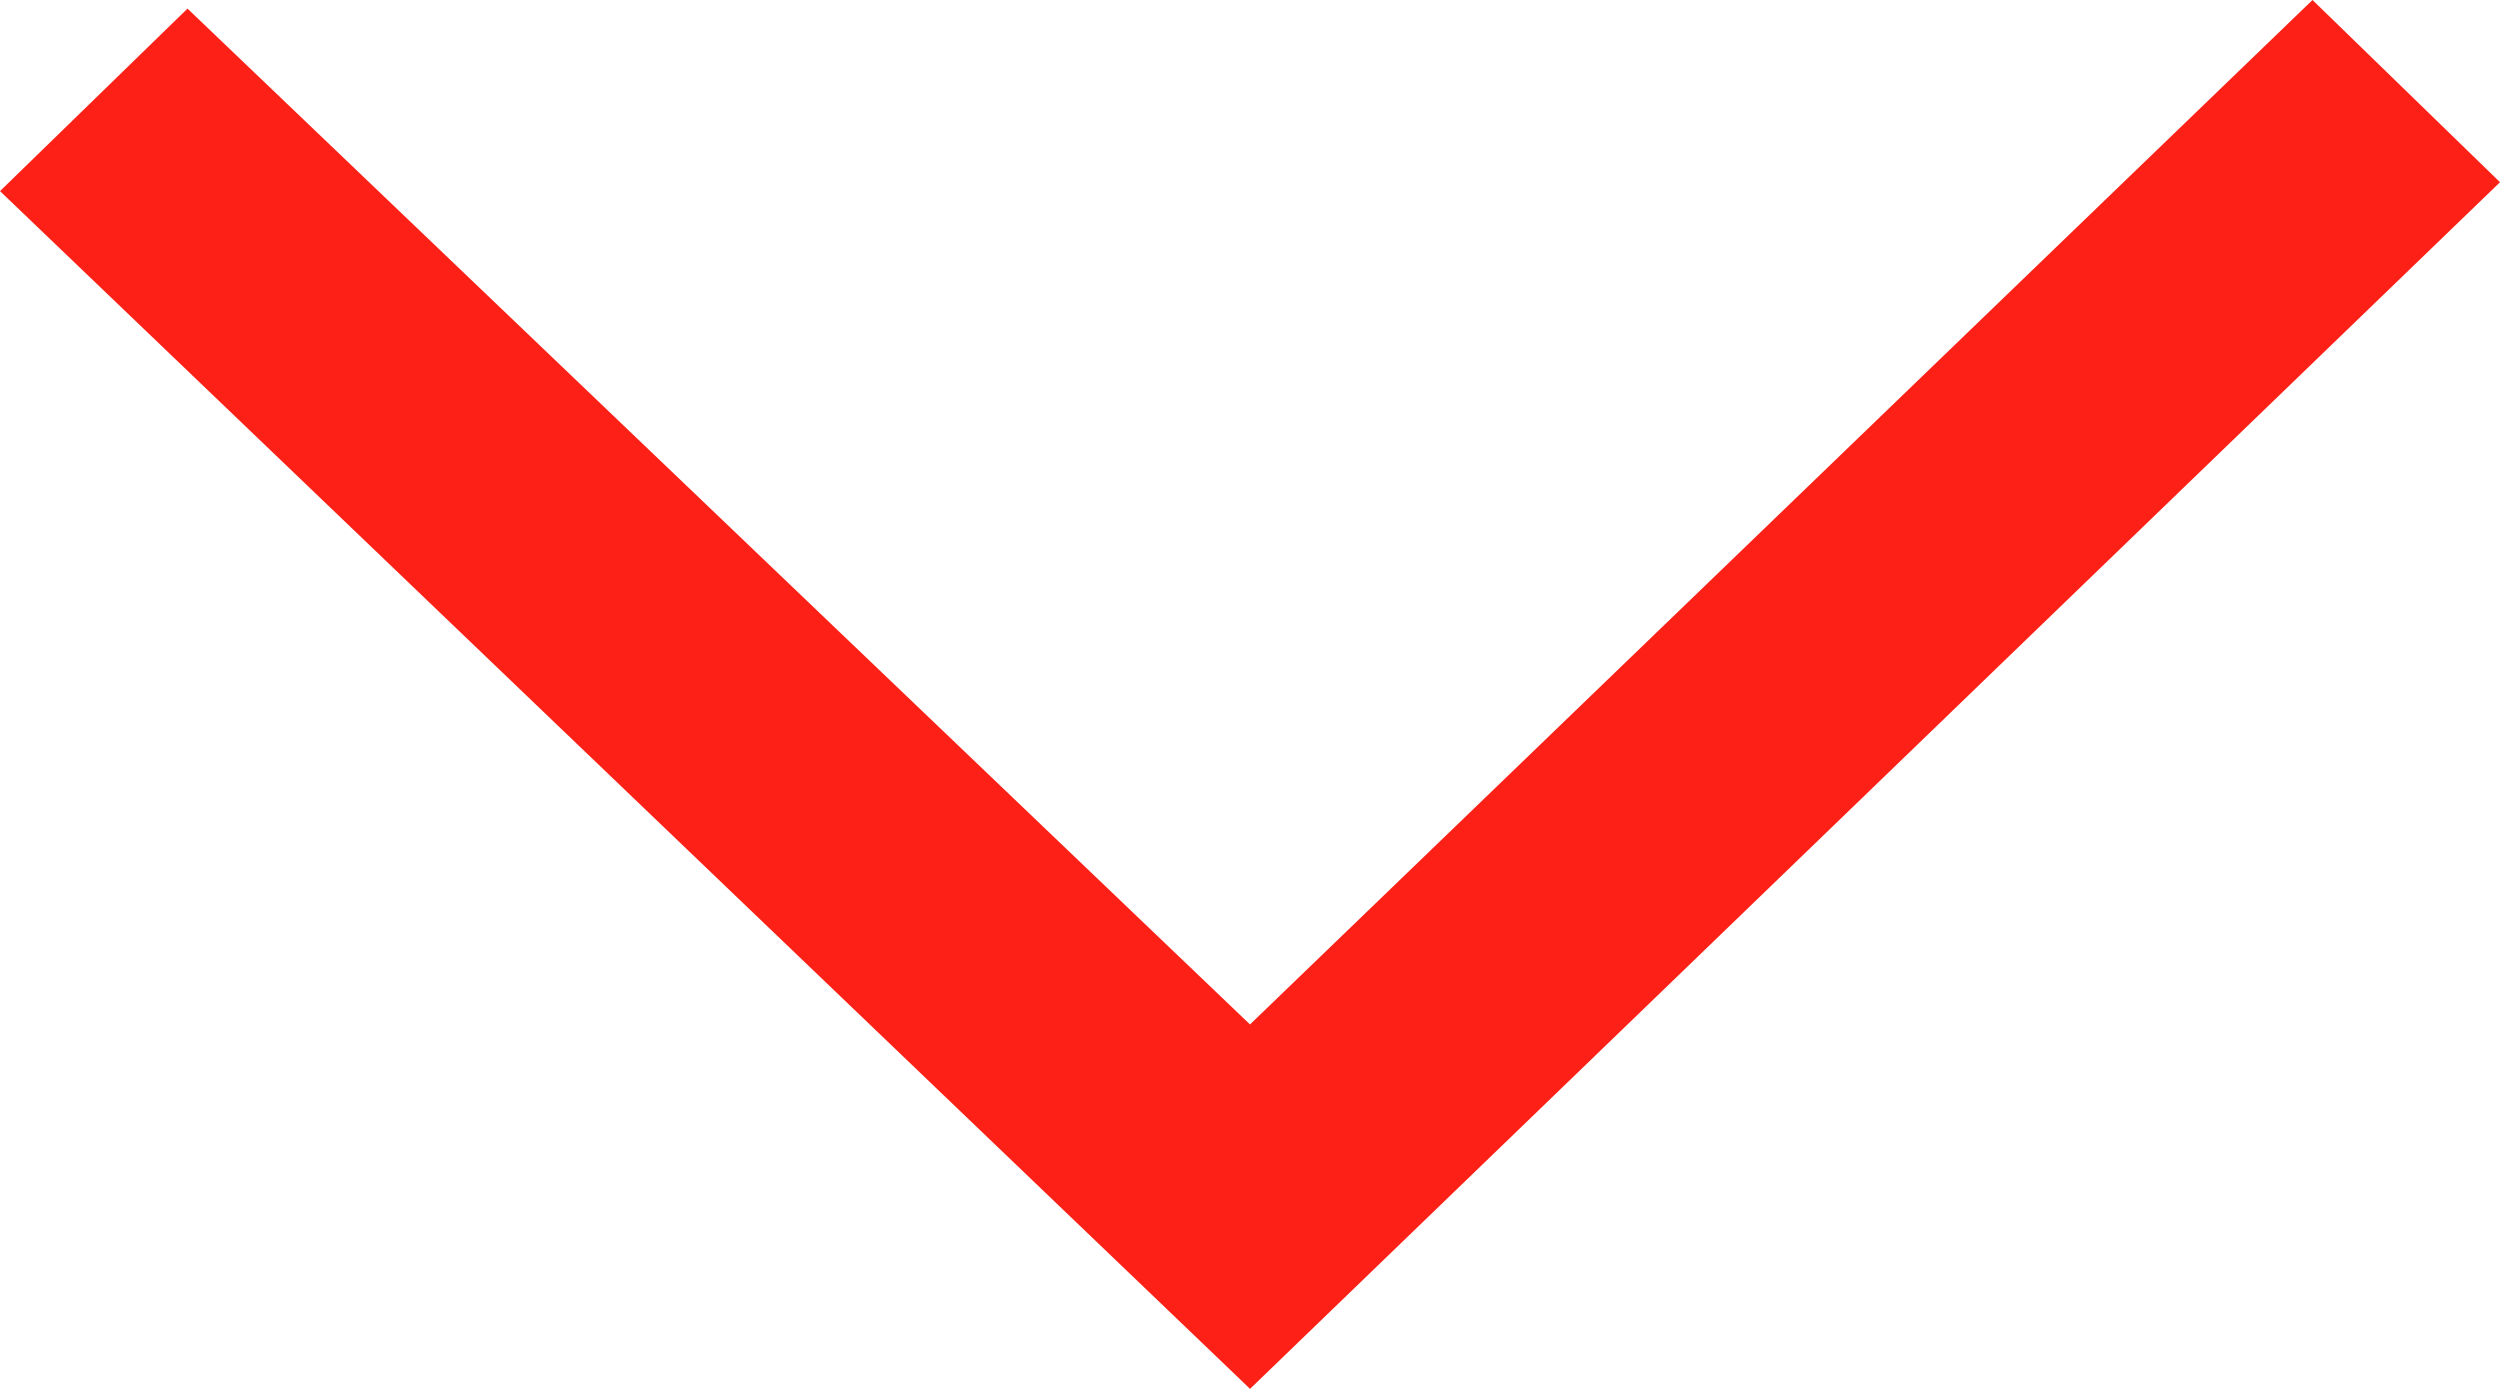 <svg width="9" height="5" viewBox="0 0 9 5" fill="none" xmlns="http://www.w3.org/2000/svg">
<path fill-rule="evenodd" clip-rule="evenodd" d="M4.468 4.969L0 0.688L0.675 0.031L4.5 3.688L8.325 0L9 0.656L4.5 5L4.468 4.969Z" fill="#FD2016"/>
</svg>
